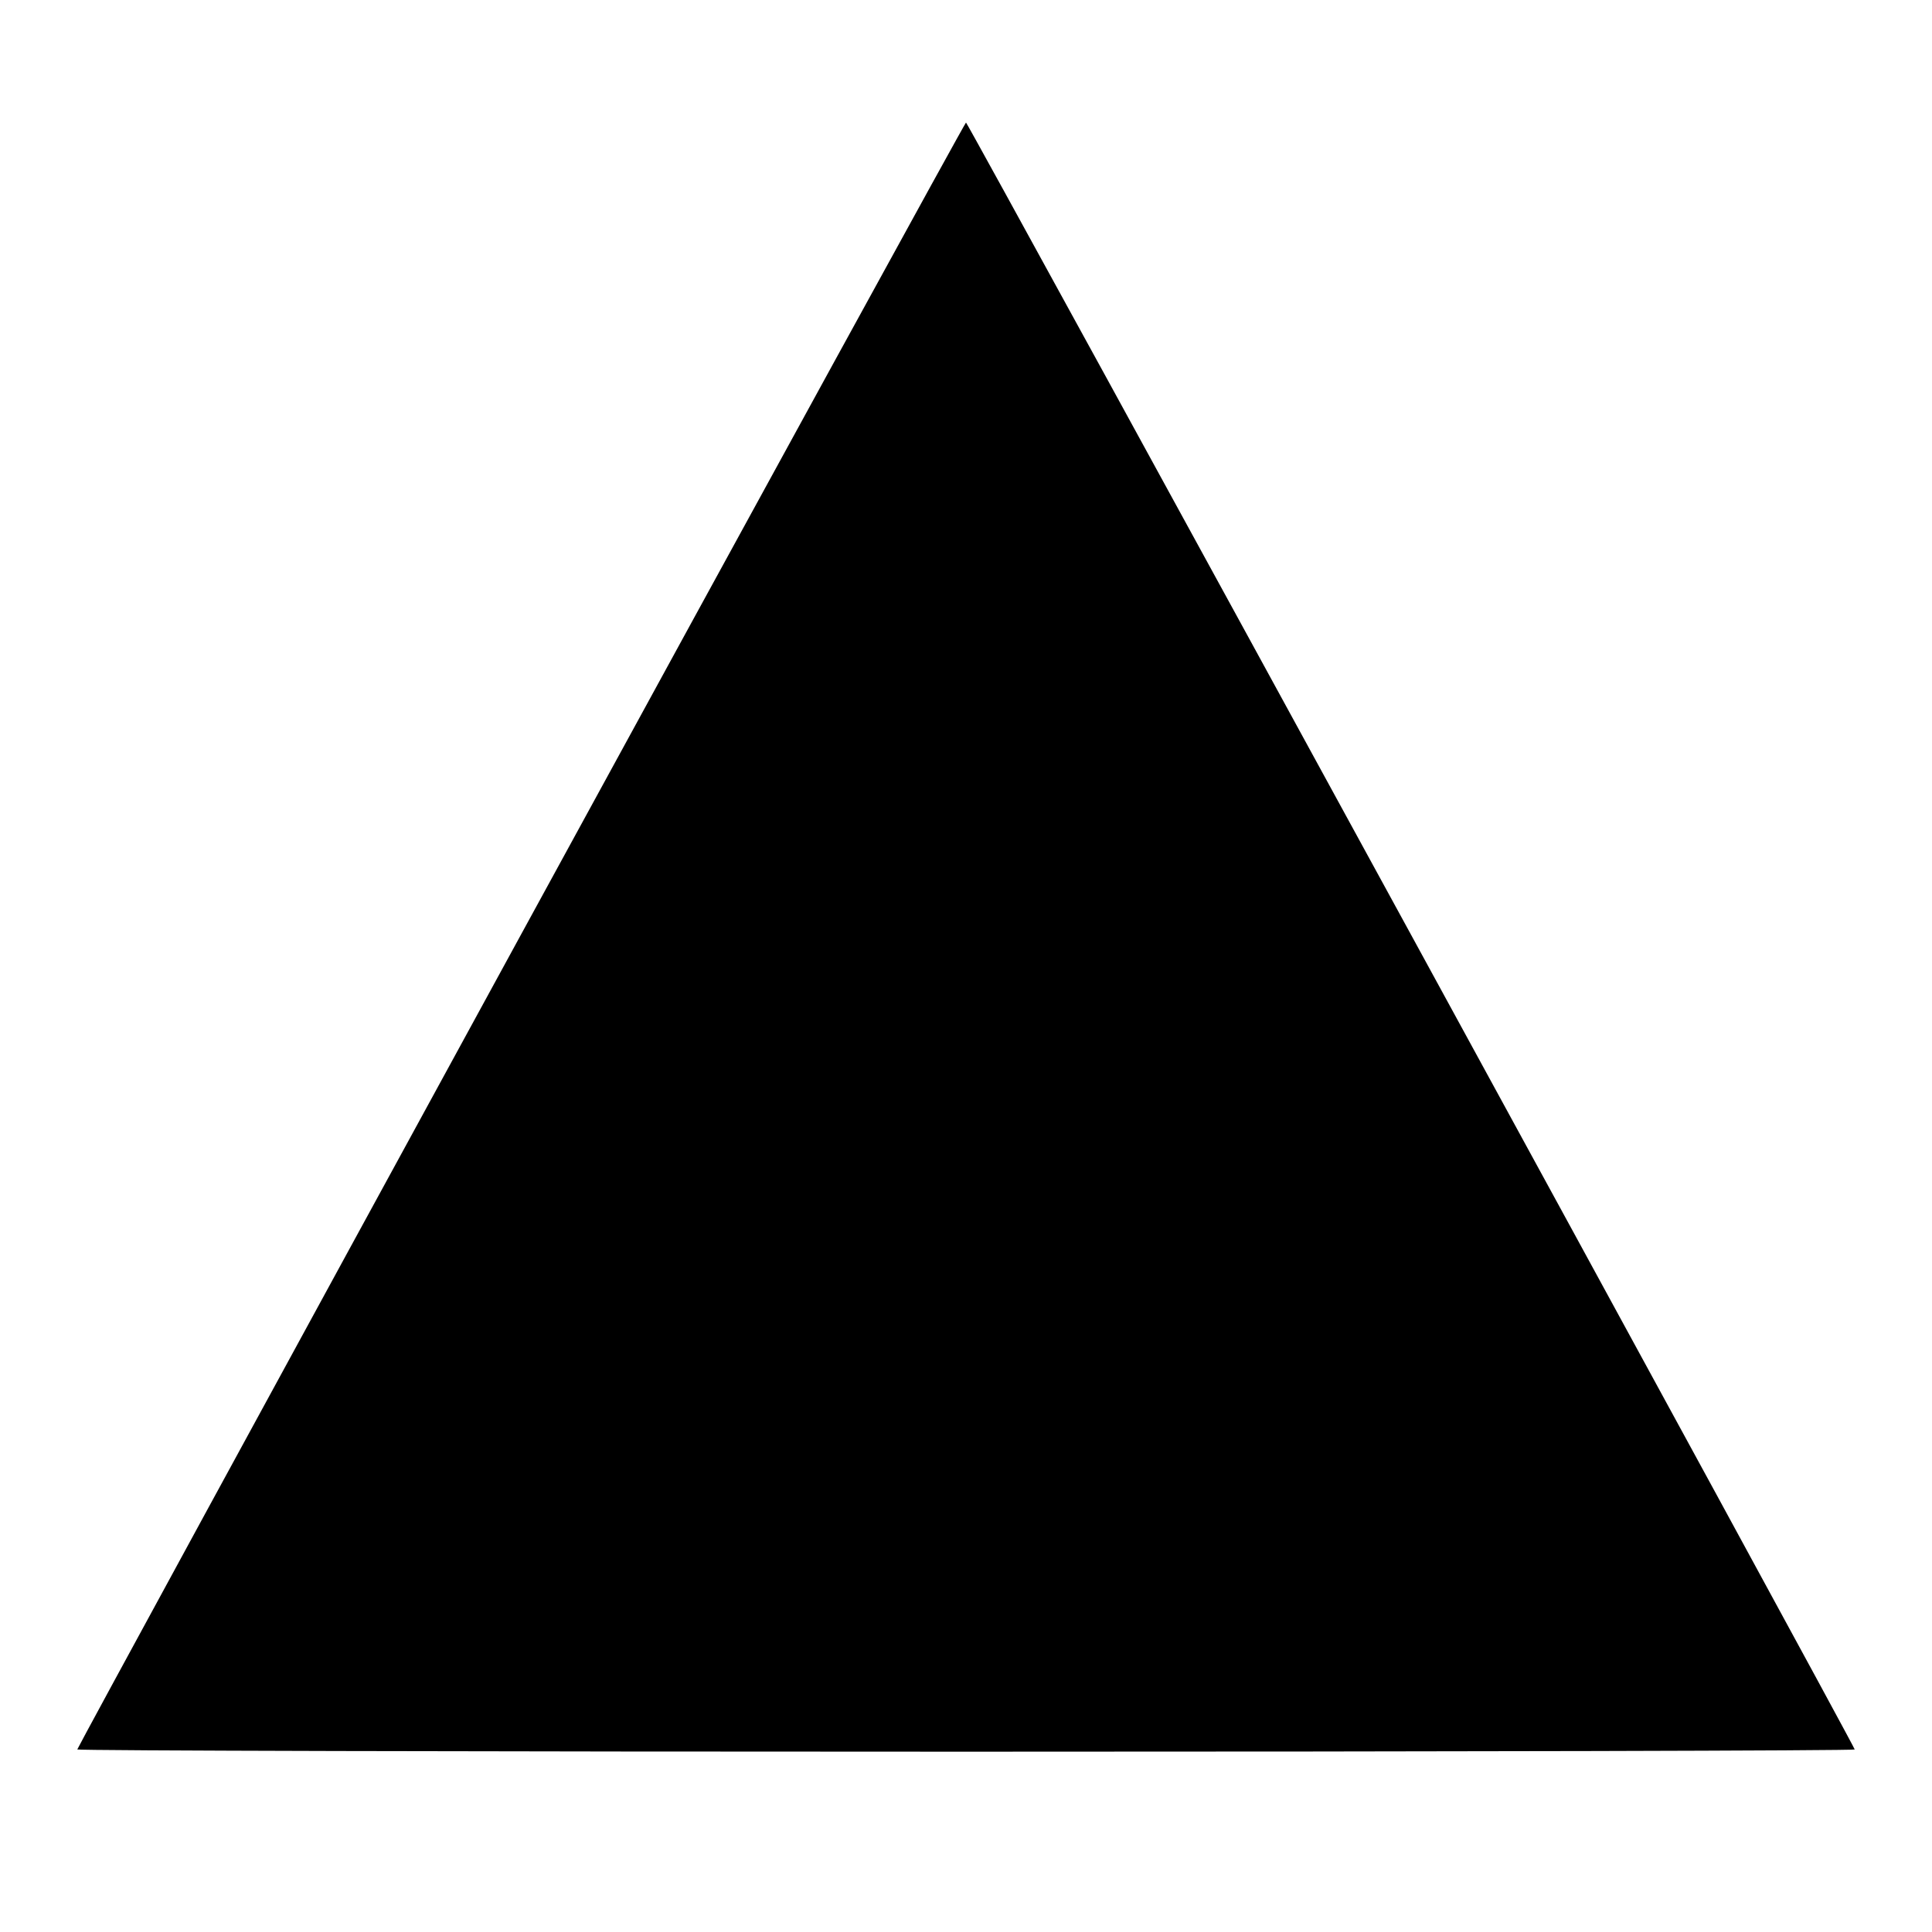 <svg xmlns="http://www.w3.org/2000/svg" width="512" height="512" viewBox="0 0 512 512"><path d="M138.027 247.754 C 73.376 366.158,20.480 463.299,20.480 463.623 C 20.480 463.948,126.464 464.213,256.000 464.213 C 385.536 464.213,491.520 463.951,491.520 463.630 C 491.520 462.739,256.488 32.476,256.000 32.475 C 255.765 32.475,202.677 129.350,138.027 247.754 " stroke="none" fill="black" fill-rule="evenodd"></path></svg>